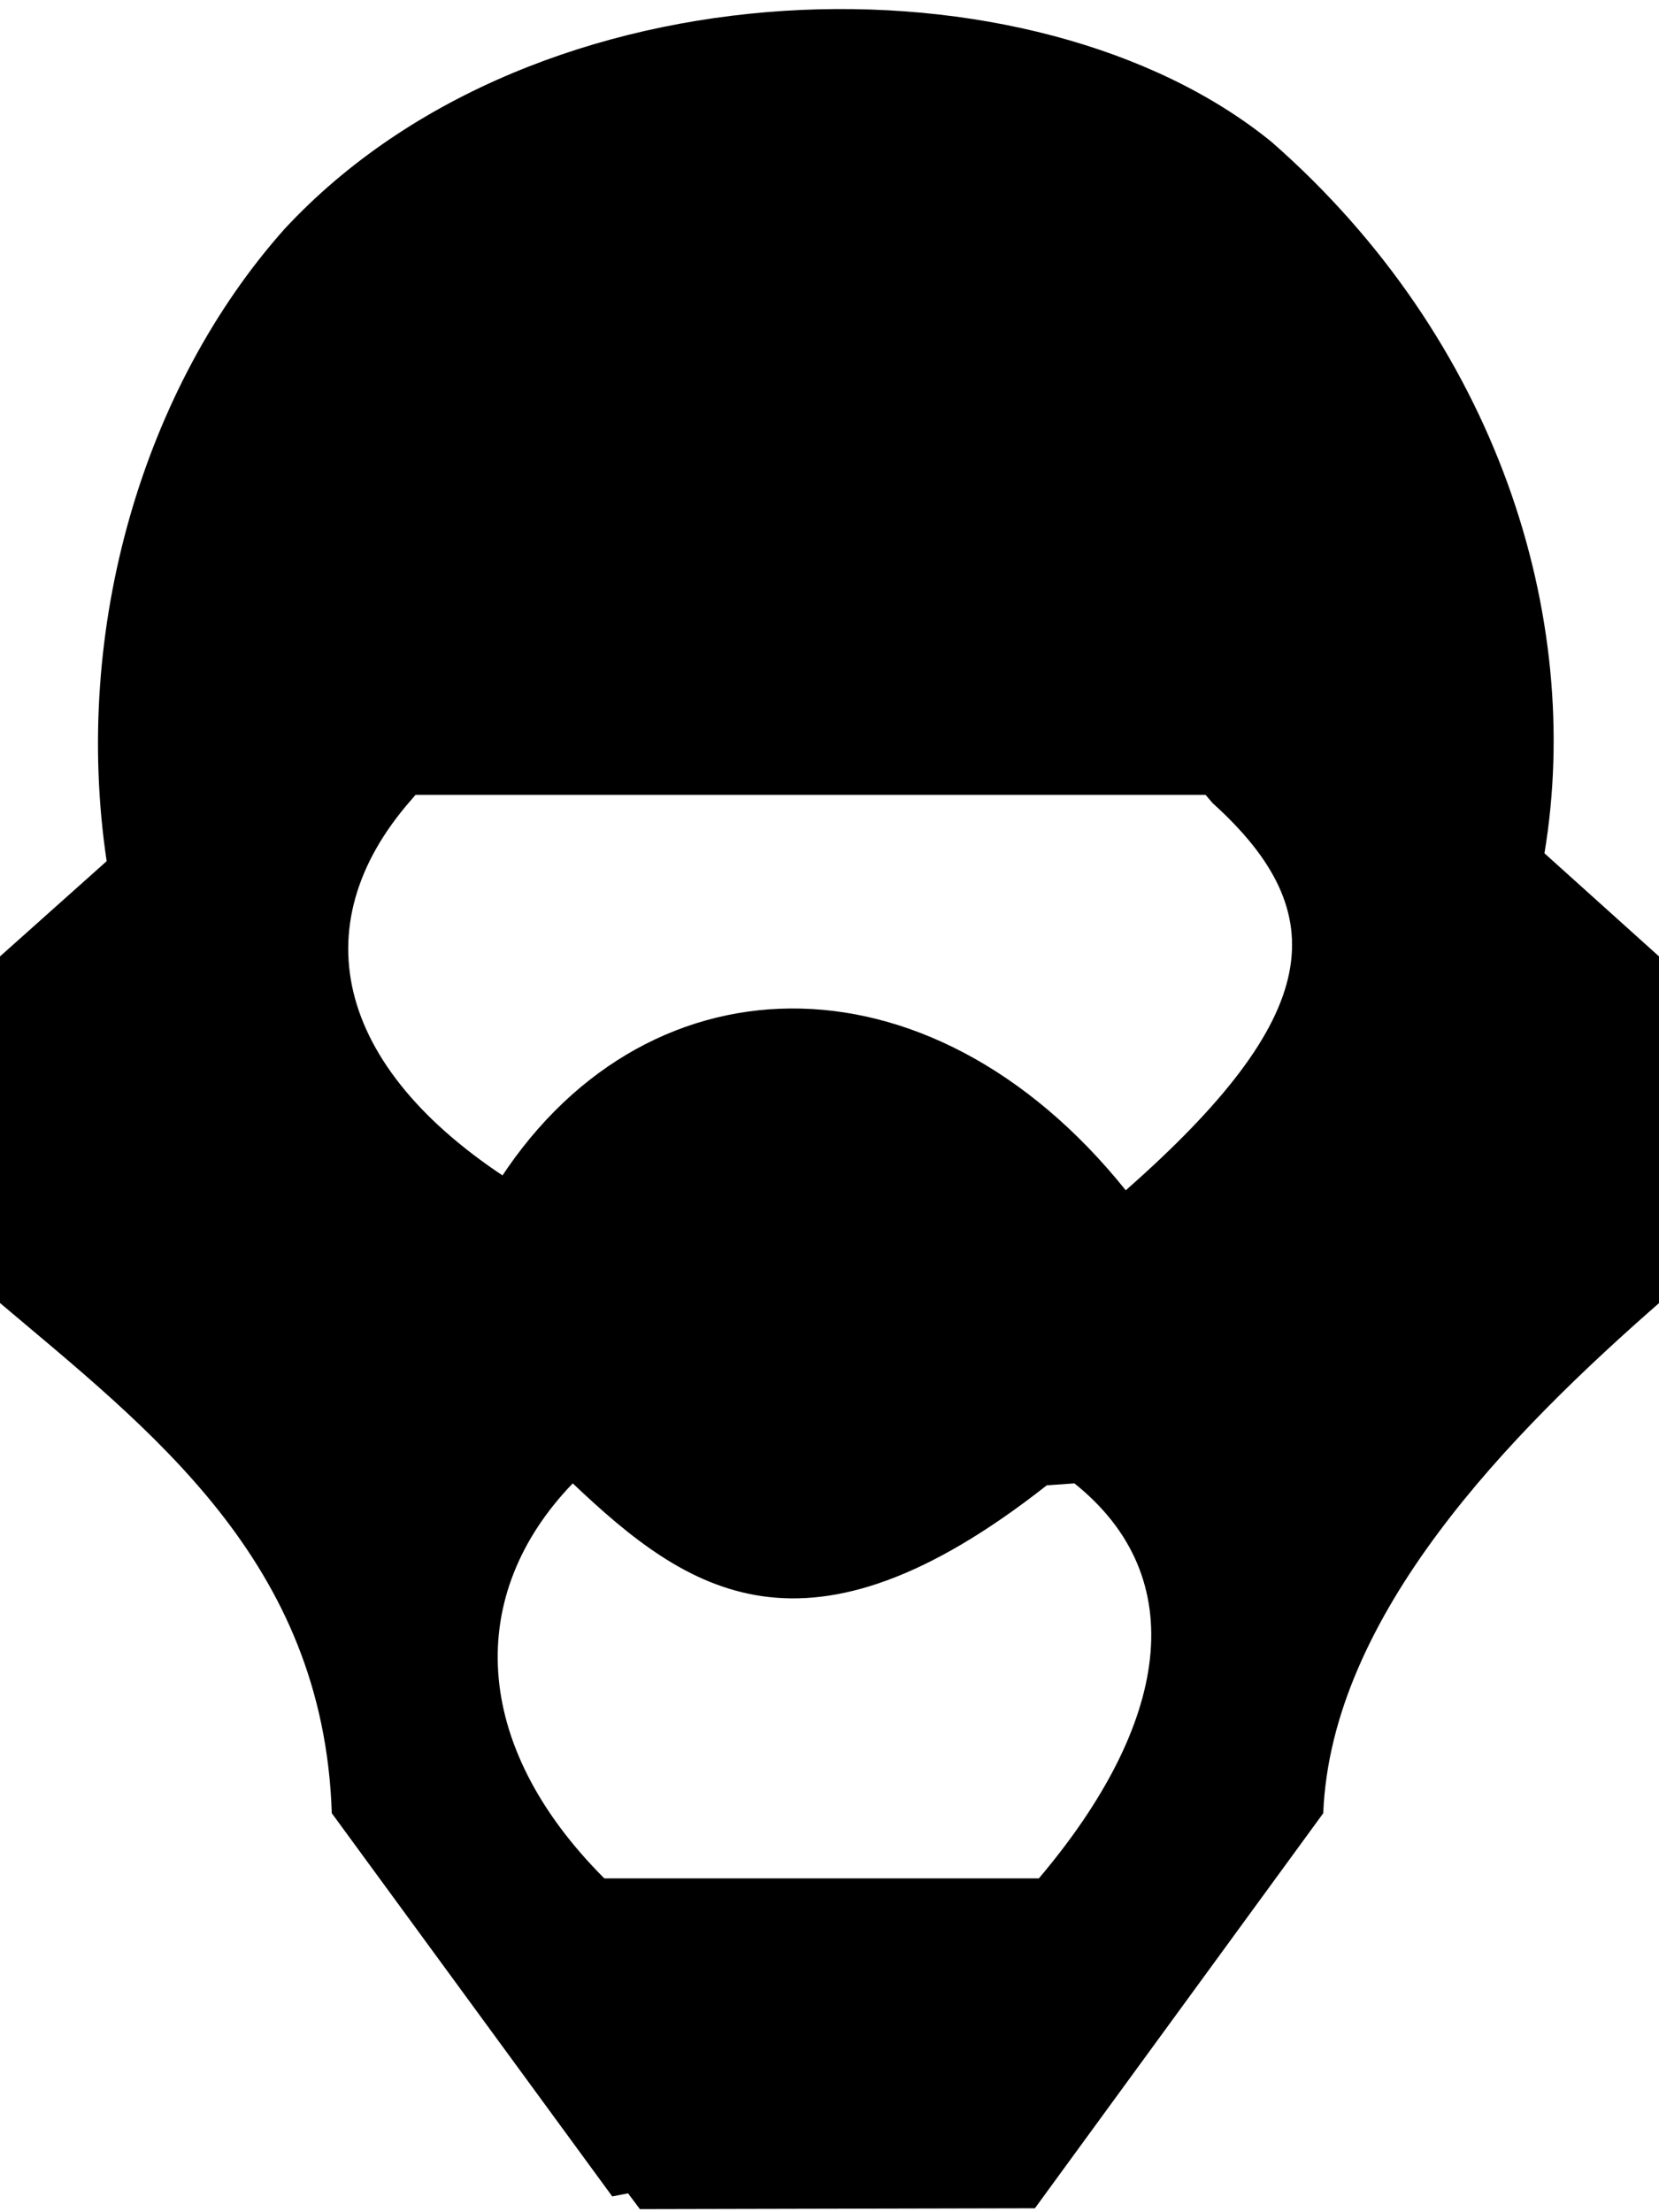 <svg xmlns="http://www.w3.org/2000/svg" xml:space="preserve" width="42" height="56"><path d="m15.5 55.6-7.1-9.7c-.21-6.4-4.6-9.7-8.5-13v-8.6l2.8-2.5c-.88-5.9.94-12 4.5-16 6.4-6.9 19-7.1 25-2.2 5.7 5 7.9 12 6.9 18l3 2.7v8.6c-3.9 3.4-8.4 8-8.6 13l-7.3 10-10 .022-.3-.4zm11-18c-6.1 4.8-9.1 2.7-12-.05-2.7 2.8-2.6 6.6.8 10h11c3.3-3.9 3.9-7.6.9-10zm-14-7.5c3.7-6 11-6.2 16 .031 5-4.4 5.3-7 2.2-9.8l-.18-.21h-20l-.12.14c-2.8 3.2-1.9 6.9 2.8 9.8z"/></svg>